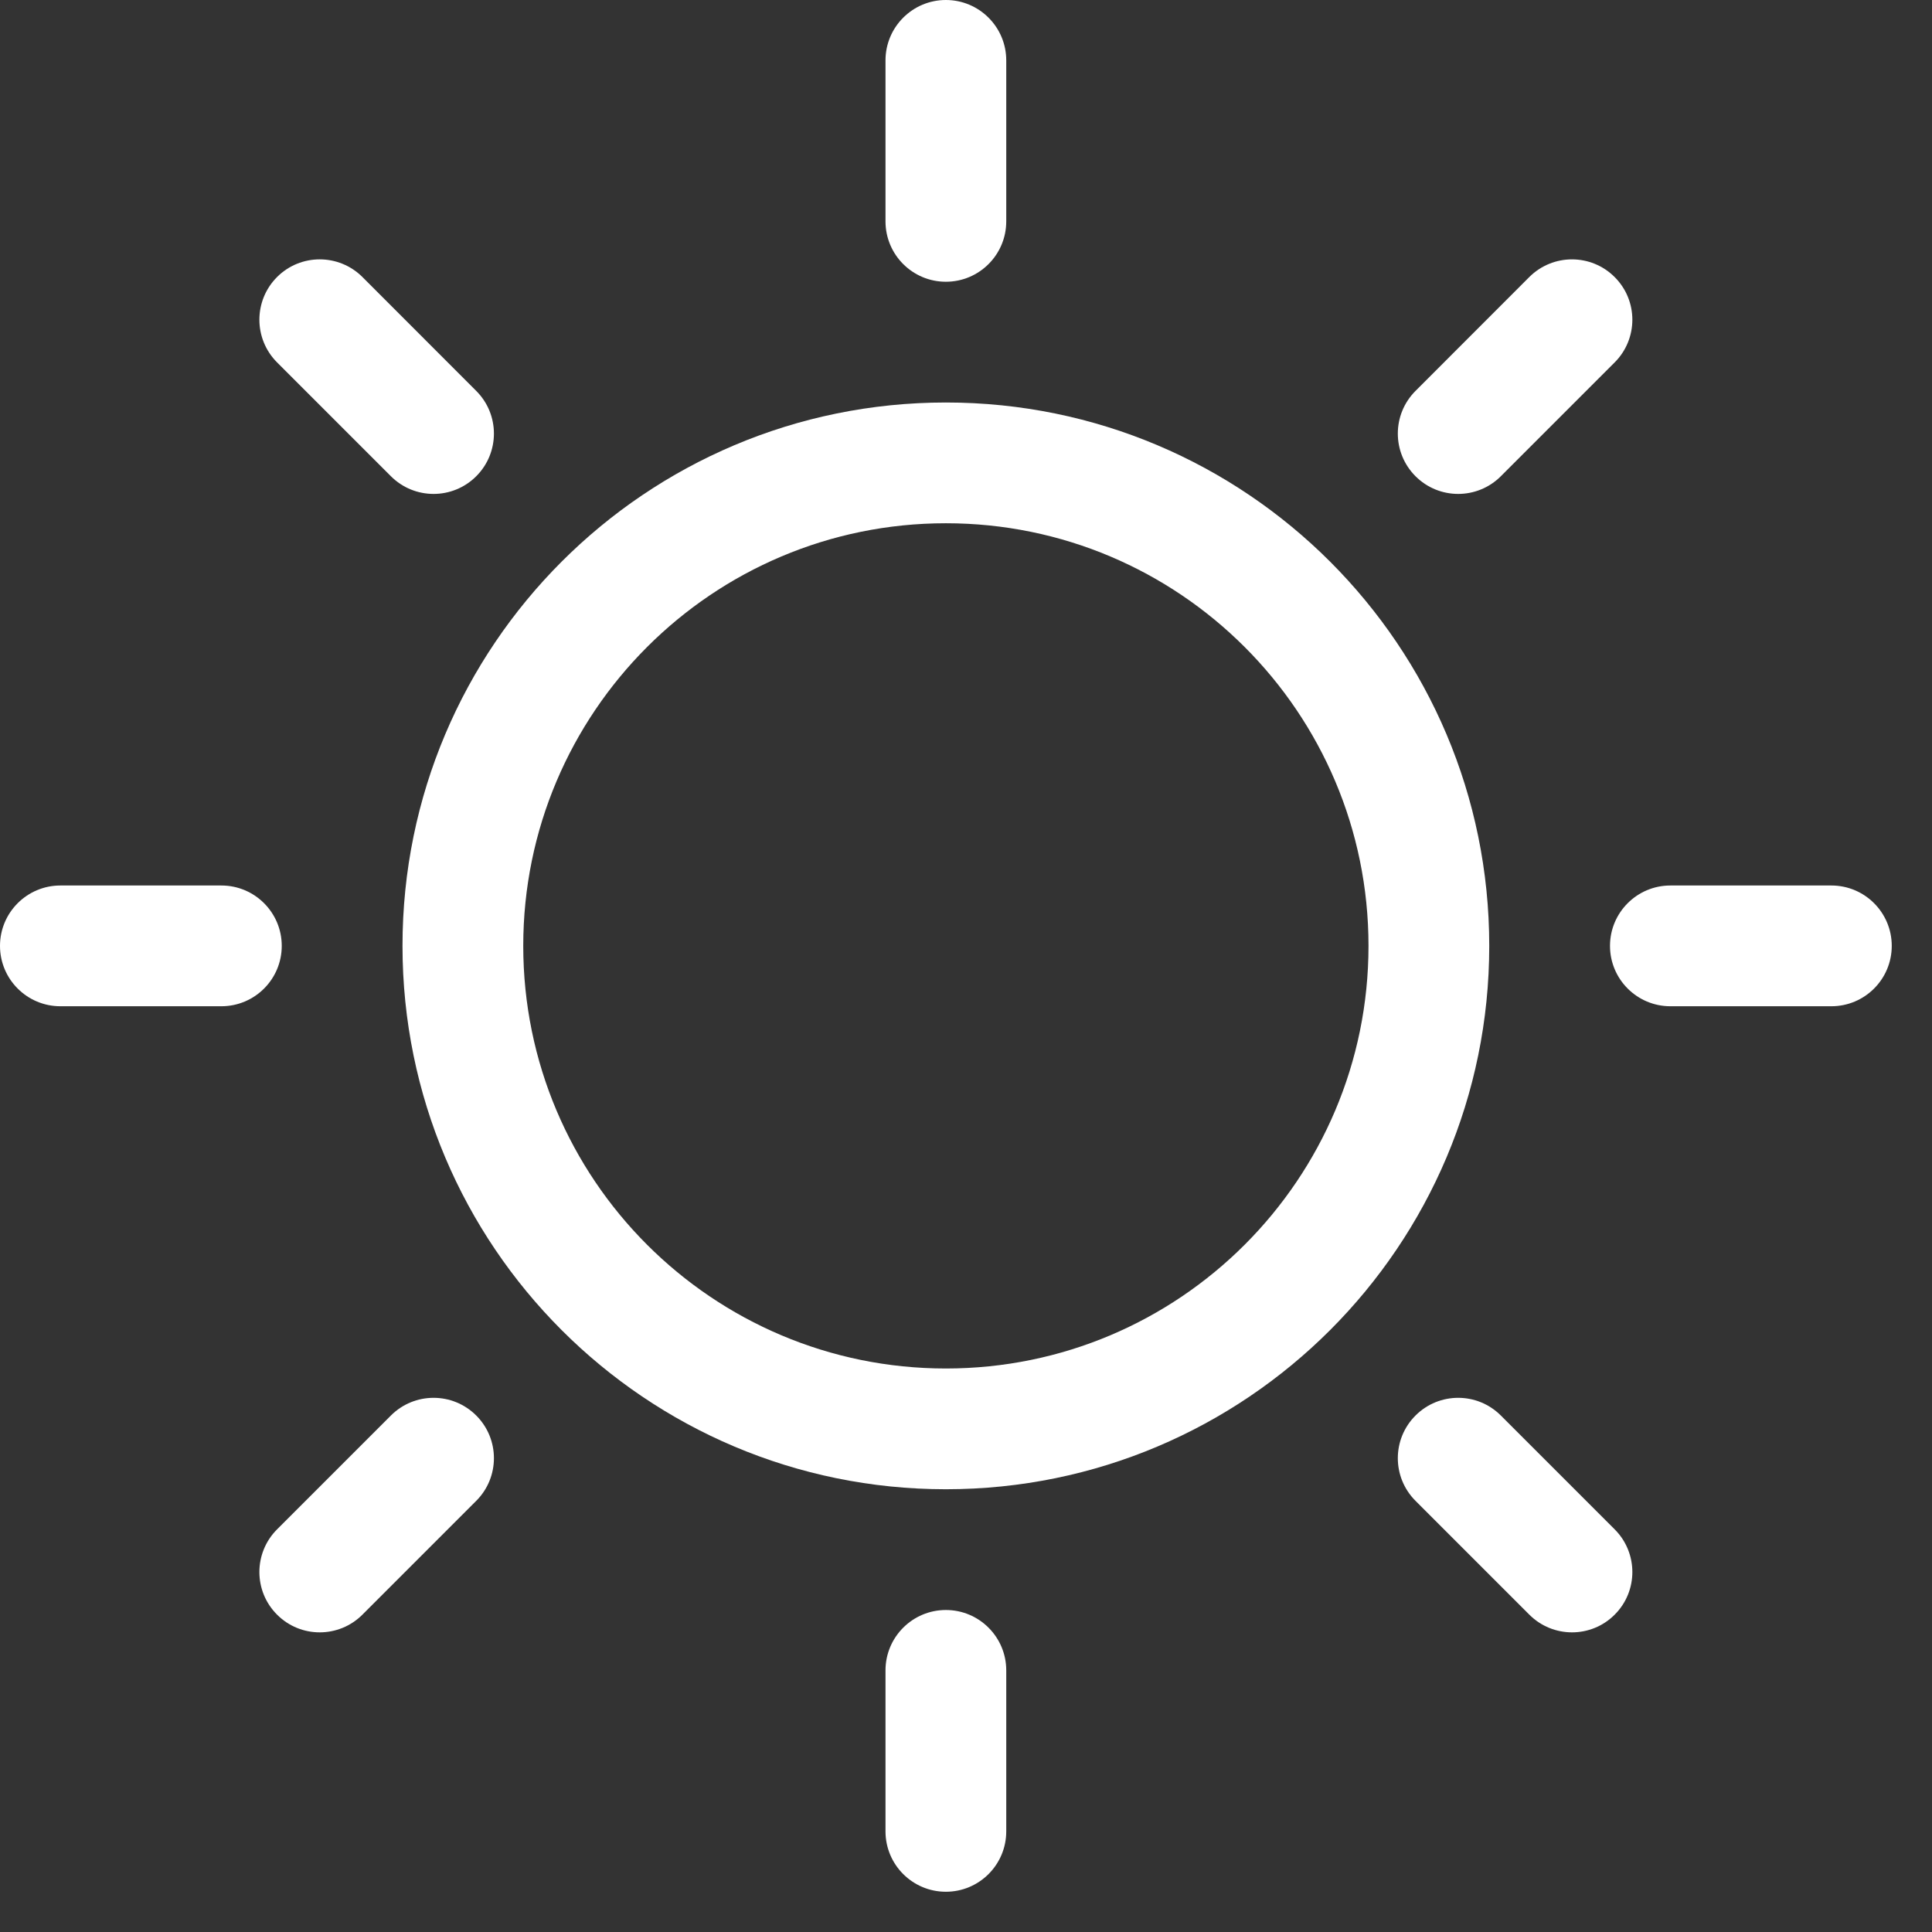 <svg width="24" height="24" viewBox="0 0 24 24" fill="none" xmlns="http://www.w3.org/2000/svg">
<rect x="0" y="0" width="24" height="24" fill="#333333" stroke="none"/>
<path d="M12.5 0.75C12.5 0.336 12.164 0 11.75 0C11.336 0 11 0.336 11 0.75V2.75C11 3.164 11.336 3.5 11.75 3.5C12.164 3.5 12.5 3.164 12.5 2.75V0.75Z" fill="white"/>
<path d="M4.502 3.441C4.209 3.149 3.734 3.149 3.442 3.441C3.149 3.734 3.149 4.209 3.442 4.502L4.856 5.916C5.149 6.209 5.623 6.209 5.916 5.916C6.209 5.623 6.209 5.149 5.916 4.856L4.502 3.441Z" fill="white"/>
<path d="M20.058 4.502C20.351 4.209 20.351 3.734 20.058 3.442C19.766 3.149 19.291 3.149 18.998 3.441L17.584 4.856C17.291 5.149 17.291 5.623 17.584 5.916C17.877 6.209 18.351 6.209 18.644 5.916L20.058 4.502Z" fill="white"/>
<path fill-rule="evenodd" clip-rule="evenodd" d="M11.75 5C8.022 5 5 8.022 5 11.75C5 15.478 8.022 18.5 11.75 18.5C15.478 18.5 18.5 15.478 18.5 11.75C18.5 8.022 15.478 5 11.75 5ZM6.5 11.75C6.5 8.851 8.851 6.5 11.75 6.5C14.649 6.5 17 8.851 17 11.75C17 14.649 14.649 17 11.75 17C8.851 17 6.5 14.649 6.5 11.75Z" fill="white"/>
<path d="M0.75 11C0.336 11 0 11.336 0 11.75C0 12.164 0.336 12.5 0.75 12.5H2.75C3.164 12.5 3.5 12.164 3.5 11.75C3.5 11.336 3.164 11 2.75 11H0.75Z" fill="white"/>
<path d="M20.75 11C20.336 11 20 11.336 20 11.75C20 12.164 20.336 12.5 20.75 12.5H22.75C23.164 12.5 23.5 12.164 23.5 11.75C23.5 11.336 23.164 11 22.75 11H20.75Z" fill="white"/>
<path d="M5.916 18.644C6.209 18.351 6.209 17.877 5.916 17.584C5.623 17.291 5.149 17.291 4.856 17.584L3.442 18.998C3.149 19.291 3.149 19.766 3.442 20.058C3.734 20.351 4.209 20.351 4.502 20.058L5.916 18.644Z" fill="white"/>
<path d="M18.644 17.584C18.351 17.291 17.877 17.291 17.584 17.584C17.291 17.877 17.291 18.351 17.584 18.644L18.998 20.058C19.291 20.351 19.766 20.351 20.058 20.058C20.351 19.766 20.351 19.291 20.058 18.998L18.644 17.584Z" fill="white"/>
<path d="M12.5 20.75C12.5 20.336 12.164 20 11.75 20C11.336 20 11 20.336 11 20.75V22.75C11 23.164 11.336 23.5 11.75 23.5C12.164 23.5 12.5 23.164 12.5 22.75V20.75Z" fill="white"/>
</svg>
